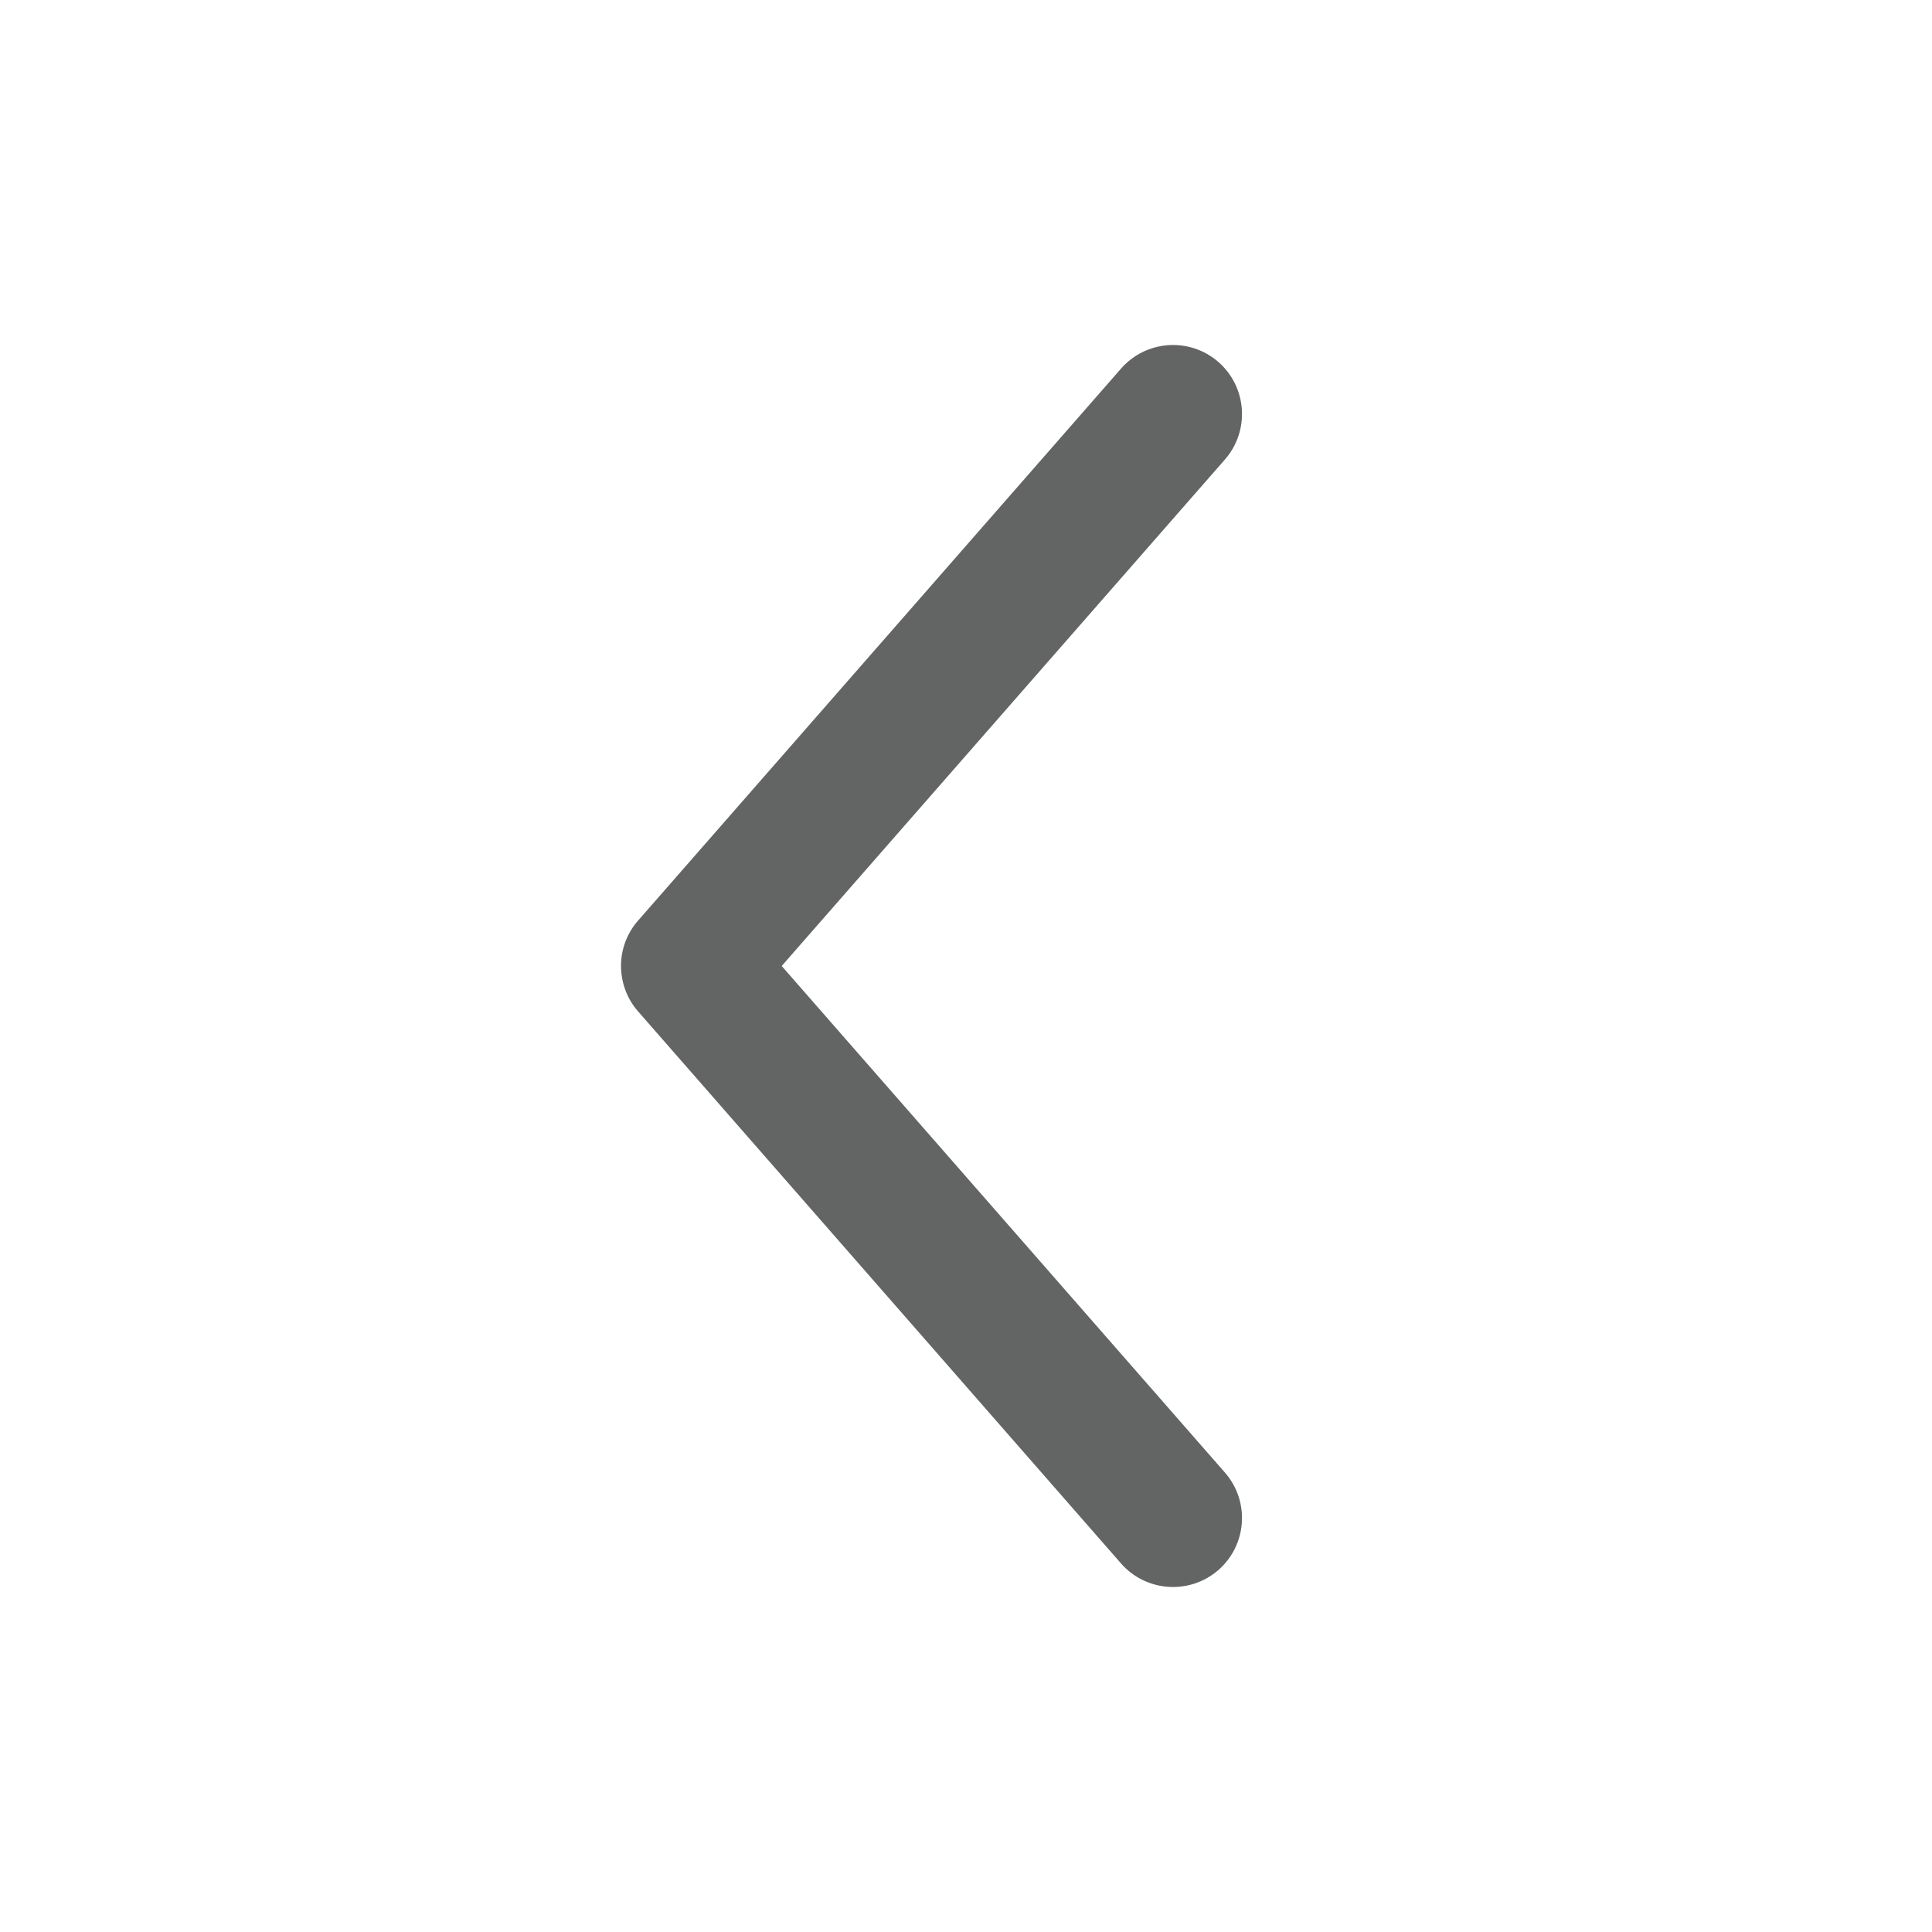 <?xml version="1.0" encoding="UTF-8"?>
<svg width="28px" height="28px" viewBox="0 0 28 28" version="1.1" xmlns="http://www.w3.org/2000/svg" xmlns:xlink="http://www.w3.org/1999/xlink">
    <!-- Generator: sketchtool 40.1 (33804) - http://www.bohemiancoding.com/sketch -->
    <title>chevron-left-sm</title>
    <desc>Created with sketchtool.</desc>
    <defs></defs>
    <g id="14pt-icons" stroke="none" stroke-width="1" fill="none" fill-rule="evenodd">
        <g id="chevron-left-sm" fill="#636464">
            <path d="M9.257,14.669 L16.247,22.659 C16.611,23.074 17.243,23.116 17.659,22.753 C18.074,22.389 18.116,21.757 17.753,21.342 L11.329,14 L17.753,6.659 C18.116,6.243 18.074,5.611 17.659,5.247 C17.243,4.884 16.611,4.926 16.247,5.342 L9.257,13.331 C9.088,13.518 9.001,13.756 9,13.996 C9.001,14.244 9.088,14.482 9.257,14.669 L9.257,14.669 L9.257,14.669 Z" id="Combined-Shape"></path>
        </g>
    </g>
</svg>